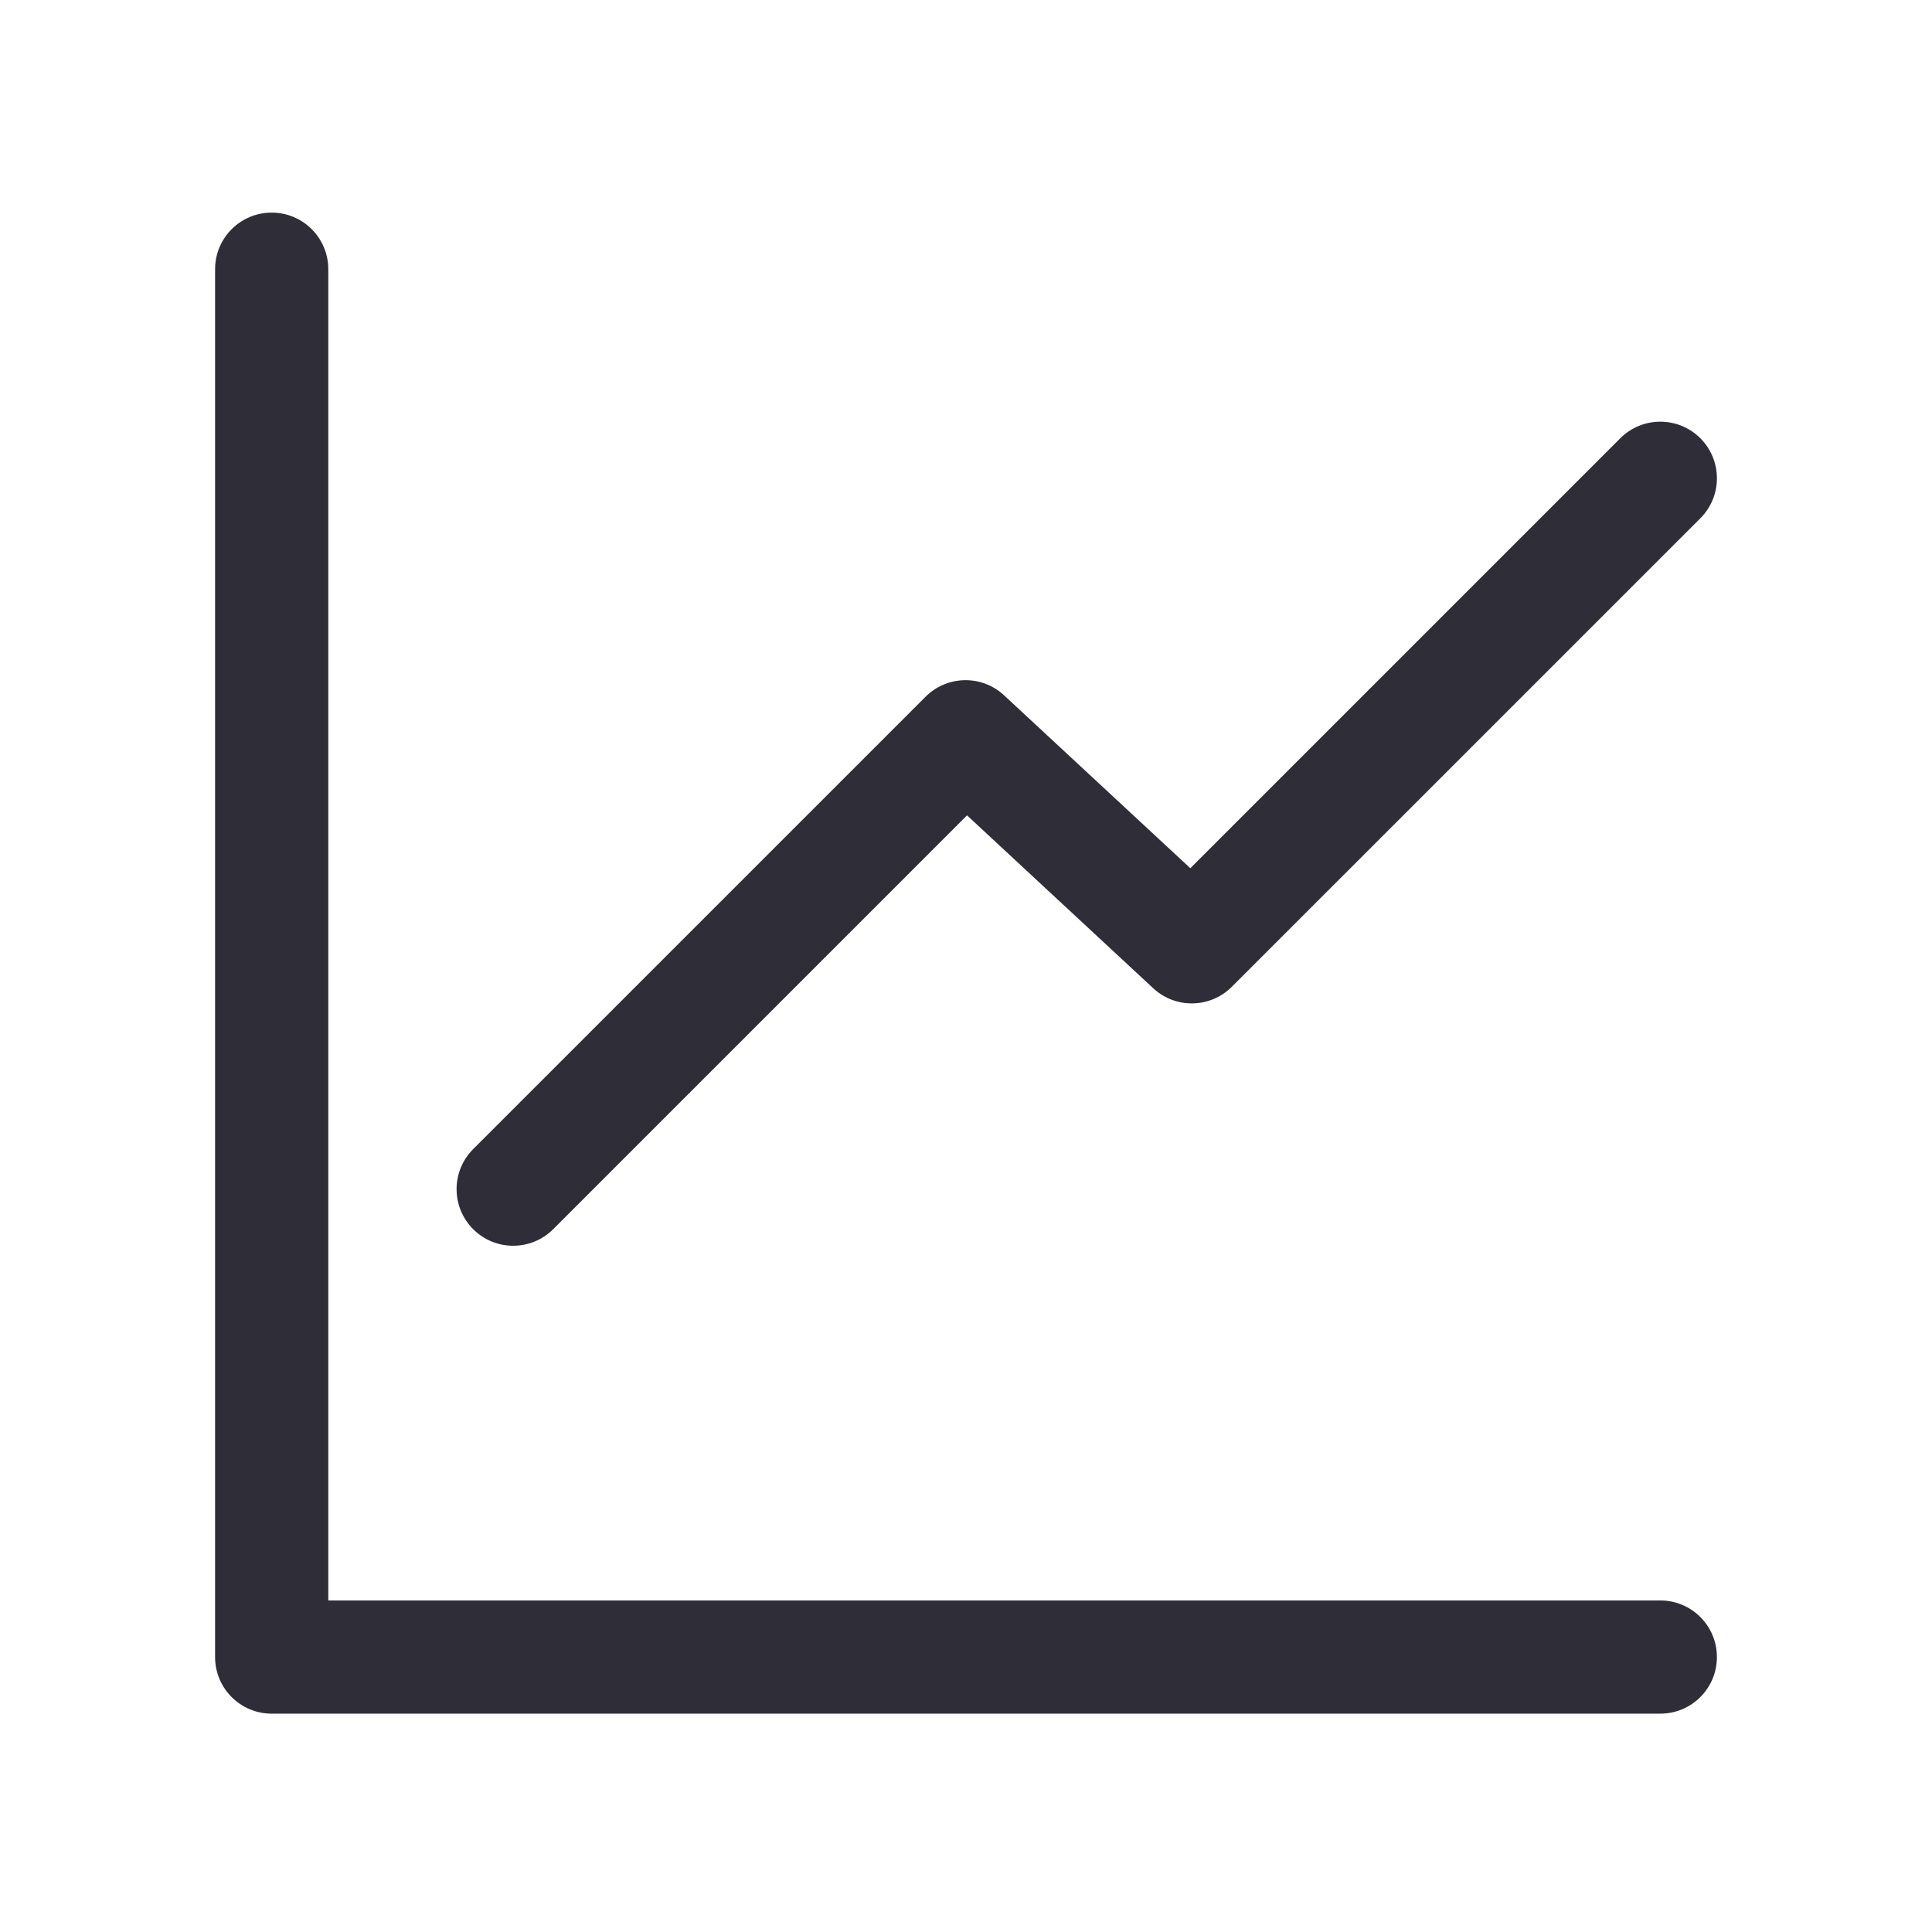 <svg width="64" height="64" viewBox="0 0 64 64" fill="none" xmlns="http://www.w3.org/2000/svg">
<path fill-rule="evenodd" clip-rule="evenodd" d="M10.875 8.918C10.875 7.882 10.036 7.043 9 7.043C7.964 7.043 7.125 7.882 7.125 8.918V54.892C7.125 55.928 7.964 56.767 9 56.767H55C56.035 56.767 56.875 55.928 56.875 54.892C56.875 53.857 56.035 53.017 55 53.017H10.875V8.918ZM56.326 17.169C57.058 16.437 57.058 15.25 56.326 14.518C55.594 13.786 54.406 13.786 53.674 14.518L39.431 28.761L33.261 23.033C32.522 22.346 31.373 22.368 30.66 23.081L15.674 38.066C14.942 38.799 14.942 39.986 15.674 40.718C16.406 41.45 17.594 41.45 18.326 40.718L32.034 27.01L38.203 32.738C38.942 33.424 40.091 33.403 40.804 32.69L56.326 17.169Z" fill="#2E2D38"/>
</svg>
